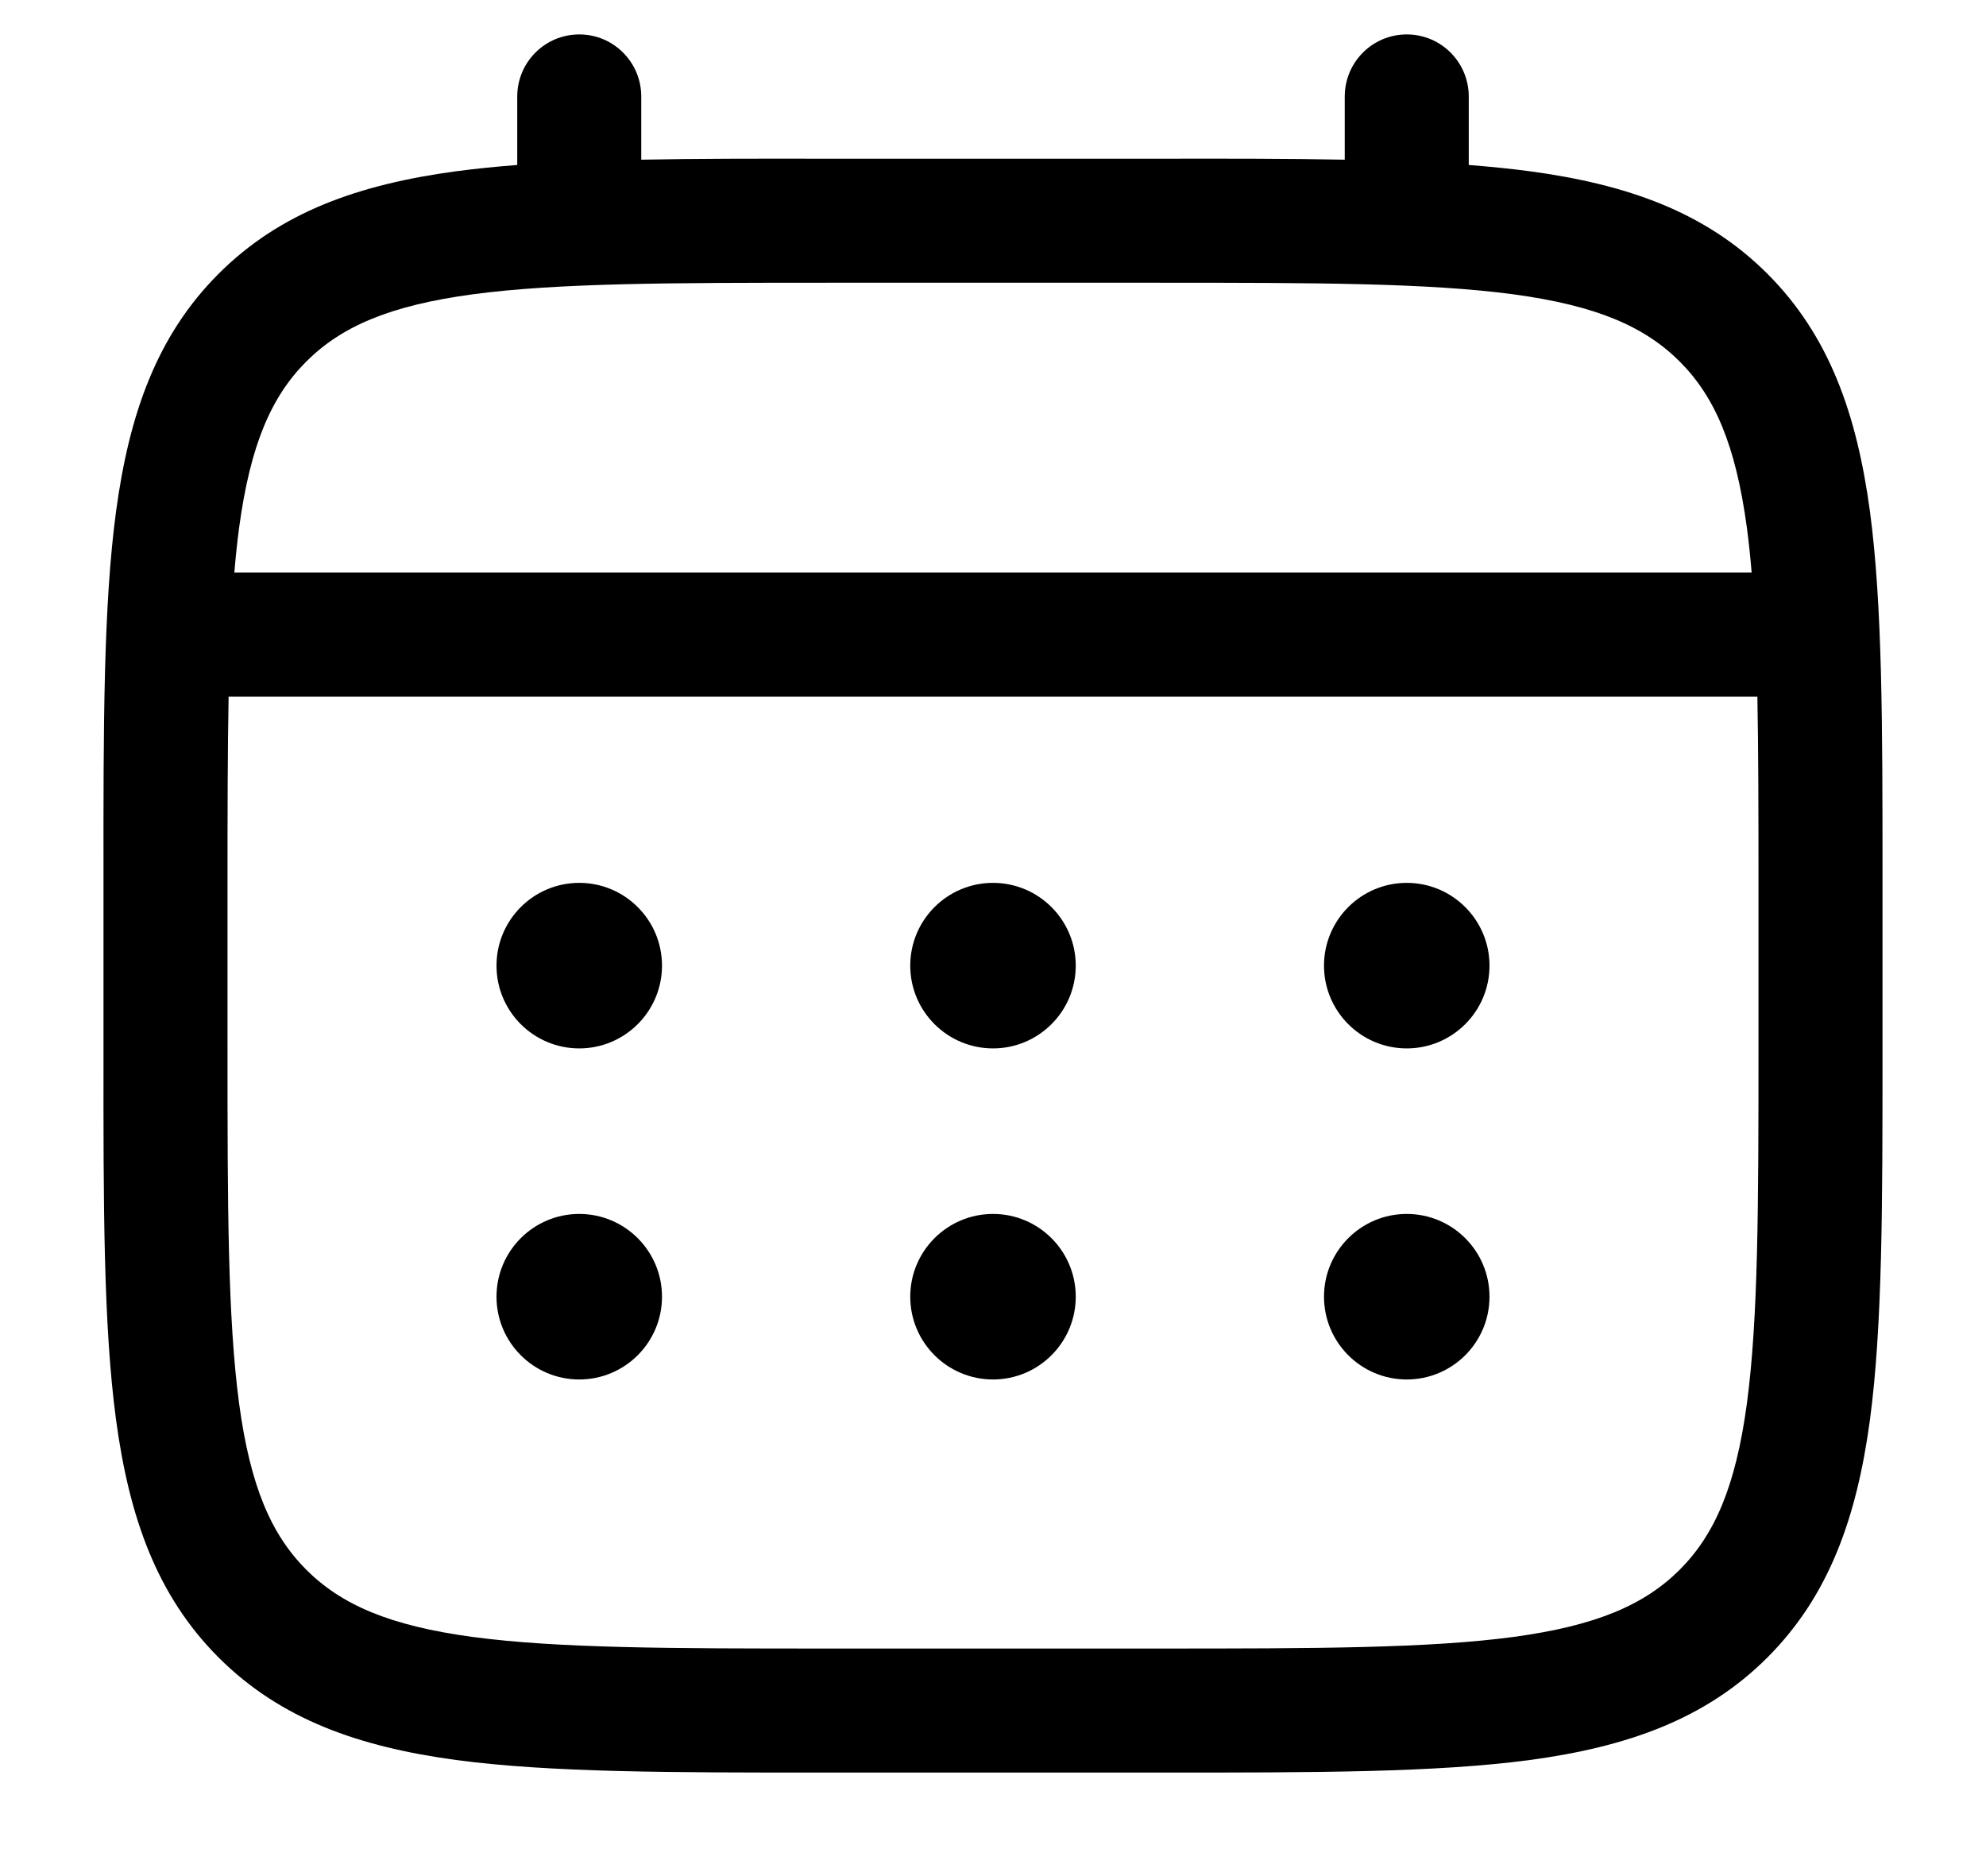 <svg width="18" height="17" viewBox="0 0 18 17" fill="none" xmlns="http://www.w3.org/2000/svg">
<path d="M12.75 9.5C13.164 9.5 13.5 9.164 13.5 8.75C13.5 8.336 13.164 8 12.75 8C12.336 8 12 8.336 12 8.75C12 9.164 12.336 9.5 12.75 9.5Z" fill="black"/>
<path d="M12.75 12.5C13.164 12.5 13.5 12.164 13.5 11.75C13.5 11.336 13.164 11 12.75 11C12.336 11 12 11.336 12 11.75C12 12.164 12.336 12.5 12.75 12.5Z" fill="black"/>
<path d="M9.75 8.75C9.75 9.164 9.414 9.5 9 9.5C8.586 9.5 8.25 9.164 8.25 8.75C8.25 8.336 8.586 8 9 8C9.414 8 9.75 8.336 9.75 8.75Z" fill="black"/>
<path d="M9.75 11.75C9.75 12.164 9.414 12.5 9 12.5C8.586 12.5 8.25 12.164 8.25 11.75C8.25 11.336 8.586 11 9 11C9.414 11 9.75 11.336 9.75 11.75Z" fill="black"/>
<path d="M5.25 9.5C5.664 9.5 6 9.164 6 8.75C6 8.336 5.664 8 5.25 8C4.836 8 4.5 8.336 4.5 8.75C4.5 9.164 4.836 9.5 5.25 9.5Z" fill="black"/>
<path d="M5.25 12.5C5.664 12.5 6 12.164 6 11.75C6 11.336 5.664 11 5.25 11C4.836 11 4.5 11.336 4.5 11.75C4.5 12.164 4.836 12.5 5.25 12.5Z" fill="black"/>
<path fill-rule="evenodd" clip-rule="evenodd" d="M5.25 0.312C5.561 0.312 5.812 0.564 5.812 0.875V1.447C6.309 1.437 6.856 1.437 7.458 1.438H10.542C11.144 1.437 11.691 1.437 12.188 1.447V0.875C12.188 0.564 12.439 0.312 12.75 0.312C13.061 0.312 13.312 0.564 13.312 0.875V1.495C13.508 1.51 13.692 1.529 13.867 1.552C14.746 1.671 15.458 1.92 16.019 2.481C16.58 3.042 16.829 3.754 16.948 4.633C17.062 5.488 17.062 6.579 17.062 7.958V9.542C17.062 10.921 17.062 12.012 16.948 12.867C16.829 13.746 16.58 14.458 16.019 15.019C15.458 15.58 14.746 15.829 13.867 15.948C13.012 16.062 11.921 16.062 10.542 16.062H7.458C6.079 16.062 4.988 16.062 4.133 15.948C3.254 15.829 2.542 15.58 1.981 15.019C1.42 14.458 1.171 13.746 1.052 12.867C0.937 12.012 0.937 10.921 0.938 9.542V7.958C0.937 6.579 0.937 5.488 1.052 4.633C1.171 3.754 1.42 3.042 1.981 2.481C2.542 1.92 3.254 1.671 4.133 1.552C4.308 1.529 4.493 1.51 4.688 1.495V0.875C4.688 0.564 4.939 0.312 5.25 0.312ZM4.283 2.667C3.529 2.769 3.094 2.959 2.776 3.276C2.459 3.594 2.269 4.029 2.167 4.783C2.15 4.911 2.136 5.045 2.124 5.188H15.876C15.864 5.045 15.85 4.911 15.833 4.783C15.731 4.029 15.541 3.594 15.224 3.276C14.906 2.959 14.471 2.769 13.717 2.667C12.946 2.564 11.93 2.562 10.5 2.562H7.5C6.07 2.562 5.054 2.564 4.283 2.667ZM2.062 8C2.062 7.359 2.063 6.802 2.072 6.312H15.928C15.937 6.802 15.938 7.359 15.938 8V9.5C15.938 10.93 15.936 11.946 15.833 12.717C15.731 13.471 15.541 13.906 15.224 14.224C14.906 14.541 14.471 14.731 13.717 14.833C12.946 14.936 11.93 14.938 10.5 14.938H7.5C6.07 14.938 5.054 14.936 4.283 14.833C3.529 14.731 3.094 14.541 2.776 14.224C2.459 13.906 2.269 13.471 2.167 12.717C2.064 11.946 2.062 10.93 2.062 9.5V8Z" fill="black"/>
</svg>
